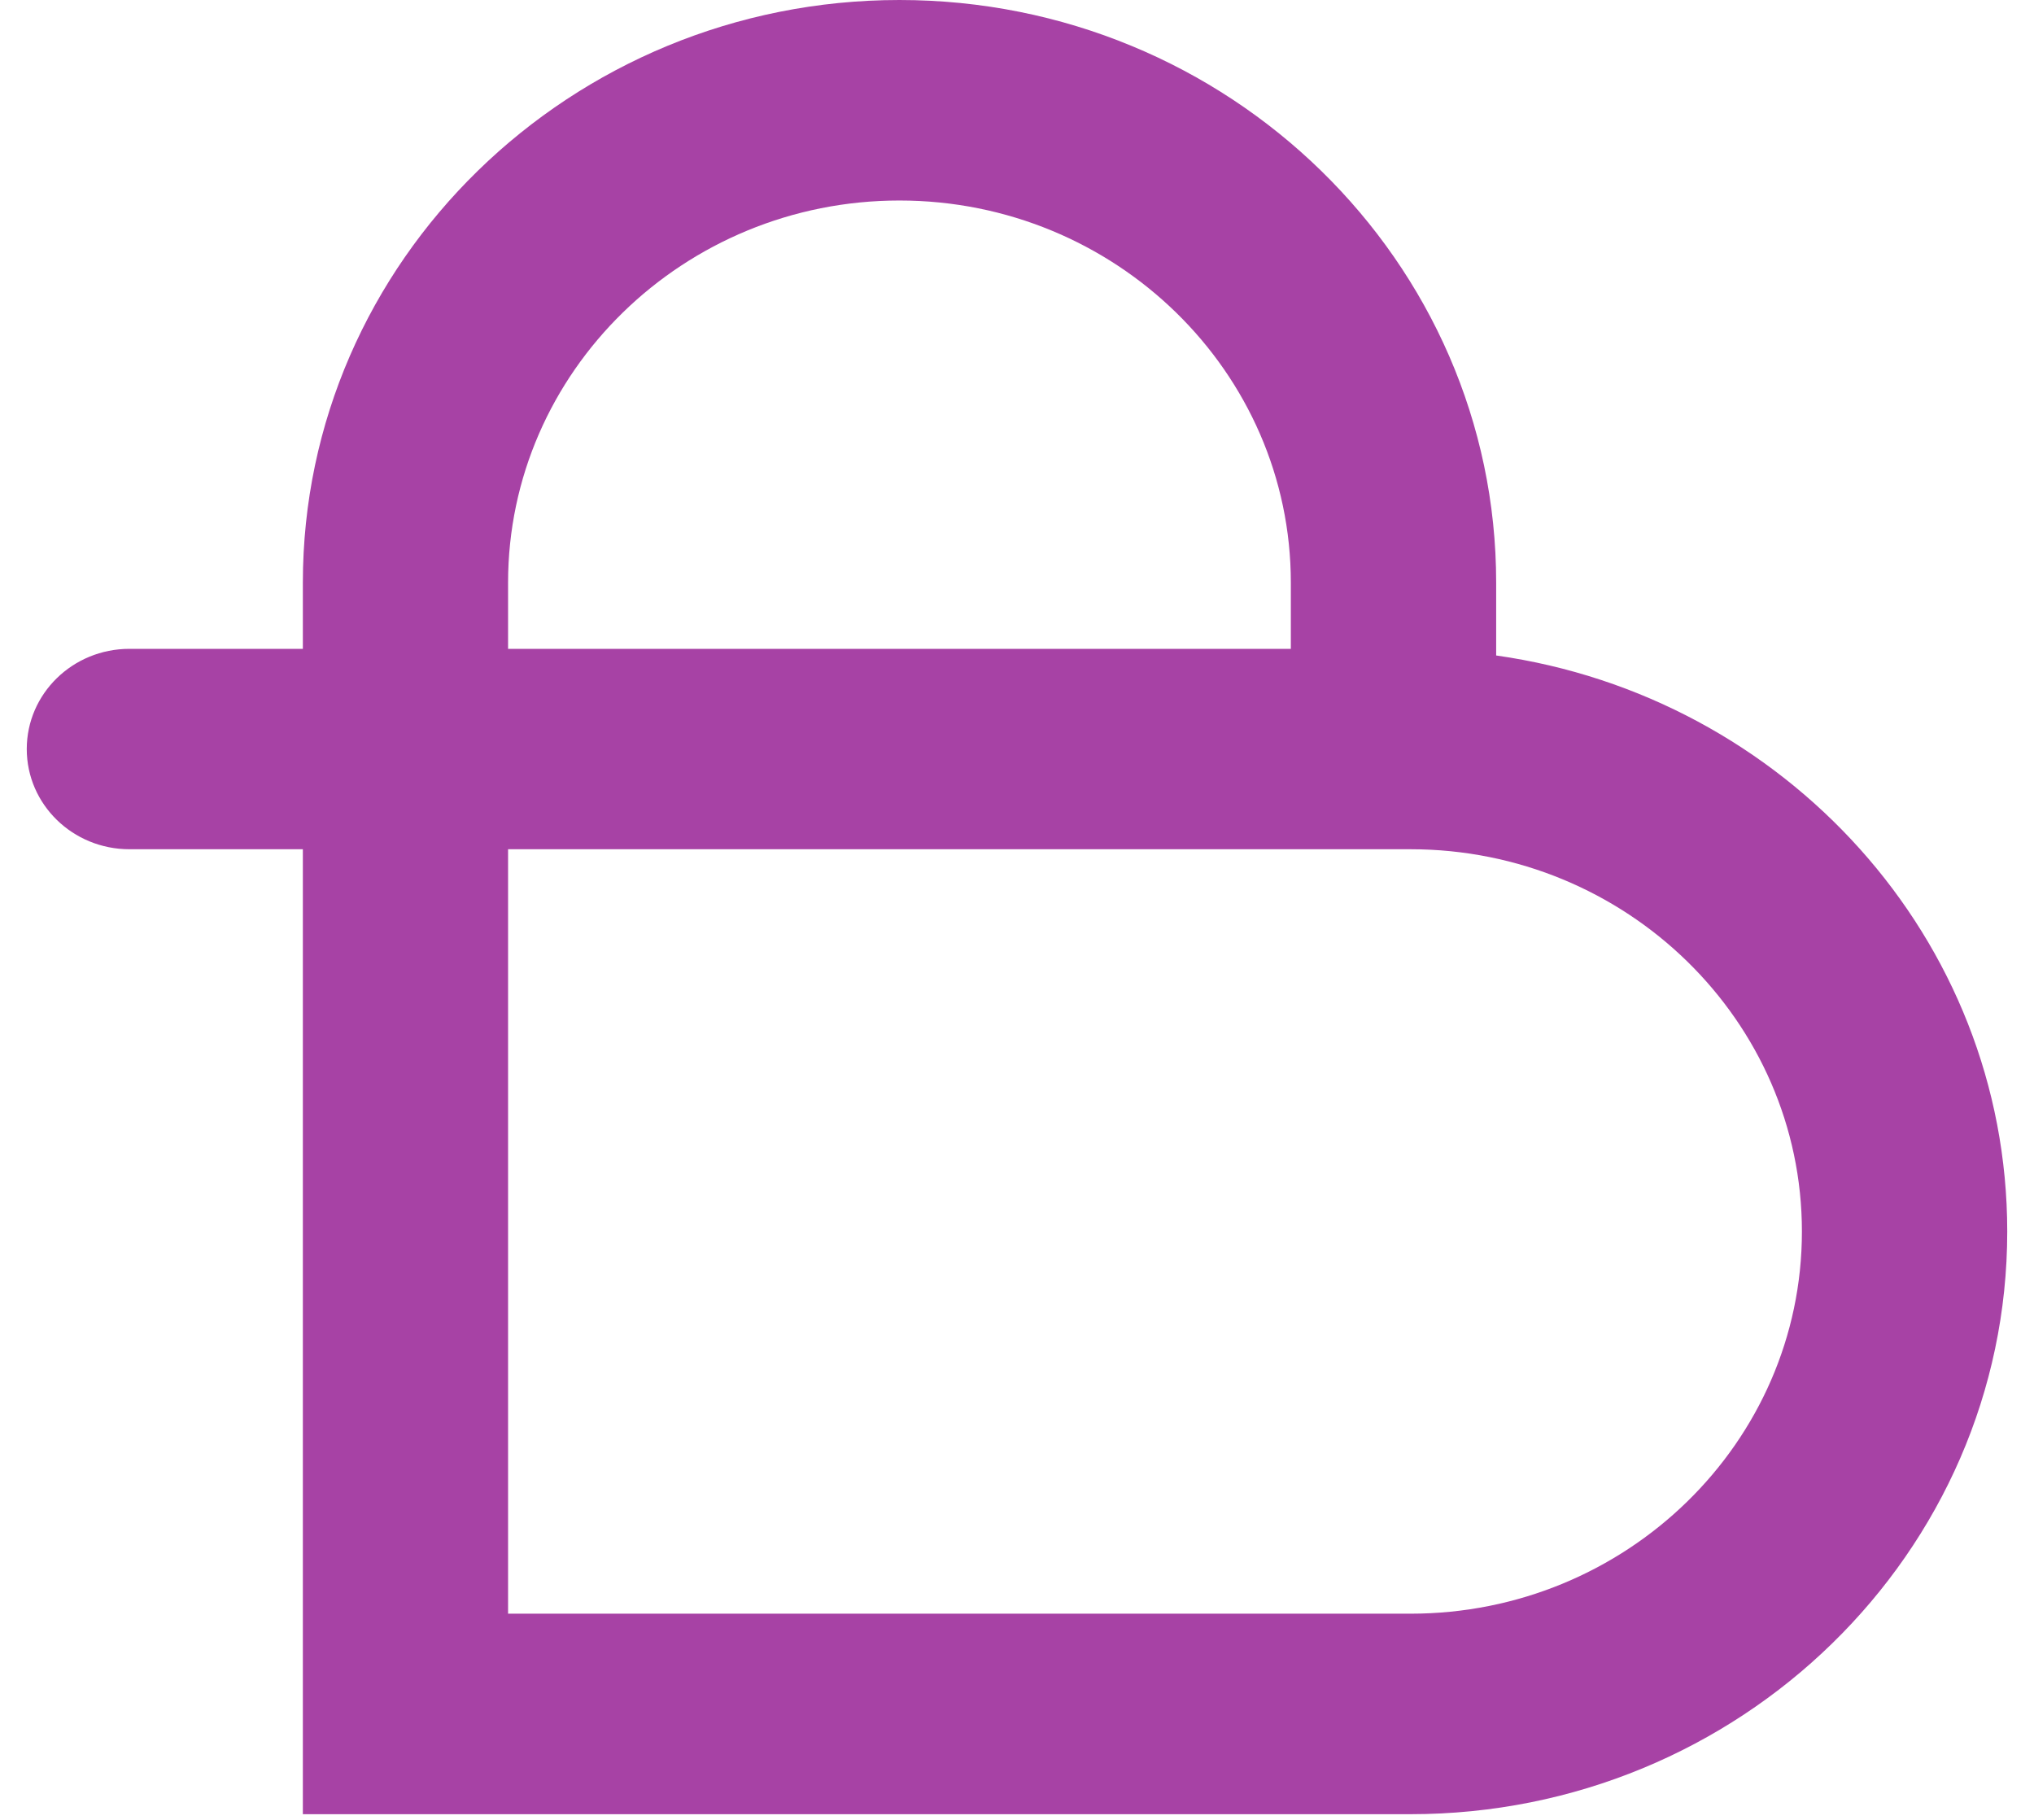 <?xml version="1.0" encoding="UTF-8"?>
<svg width="19px" height="17px" viewBox="0 0 19 17" version="1.1" xmlns="http://www.w3.org/2000/svg" xmlns:xlink="http://www.w3.org/1999/xlink">
    <!-- Generator: Sketch 50.2 (55047) - http://www.bohemiancoding.com/sketch -->
    <title>Fill 1 Copy</title>
    <desc>Created with Sketch.</desc>
    <defs></defs>
    <g id="Page-1" stroke="none" stroke-width="1" fill="none" fill-rule="evenodd">
        <g id="Updates" transform="translate(-1126, -453)" fill="#A742A5">
            <g id="Group-3-Copy" transform="translate(1126, 453)">
                <path d="M13.176,15.074 L4.746,15.074 L4.746,7.933 L13.176,7.933 C15.192,7.933 16.832,9.536 16.832,11.504 C16.832,13.473 15.192,15.074 13.176,15.074 Z M4.746,5.443 C4.746,3.474 6.386,1.873 8.402,1.873 C10.418,1.873 12.058,3.474 12.058,5.443 L12.058,6.061 L4.746,6.061 L4.746,5.443 Z M13.976,6.123 L13.976,5.443 C13.976,2.441 11.475,0 8.402,0 C5.329,0 2.829,2.441 2.829,5.443 L2.829,6.061 L1.209,6.061 C0.679,6.061 0.25,6.48 0.25,6.997 C0.25,7.514 0.679,7.933 1.209,7.933 L2.829,7.933 L2.829,16.947 L13.176,16.947 C16.25,16.947 18.75,14.505 18.75,11.504 C18.75,8.768 16.671,6.504 13.976,6.123 Z" id="Fill-1-Copy"></path>
            </g>
        </g>
    </g>
</svg>
